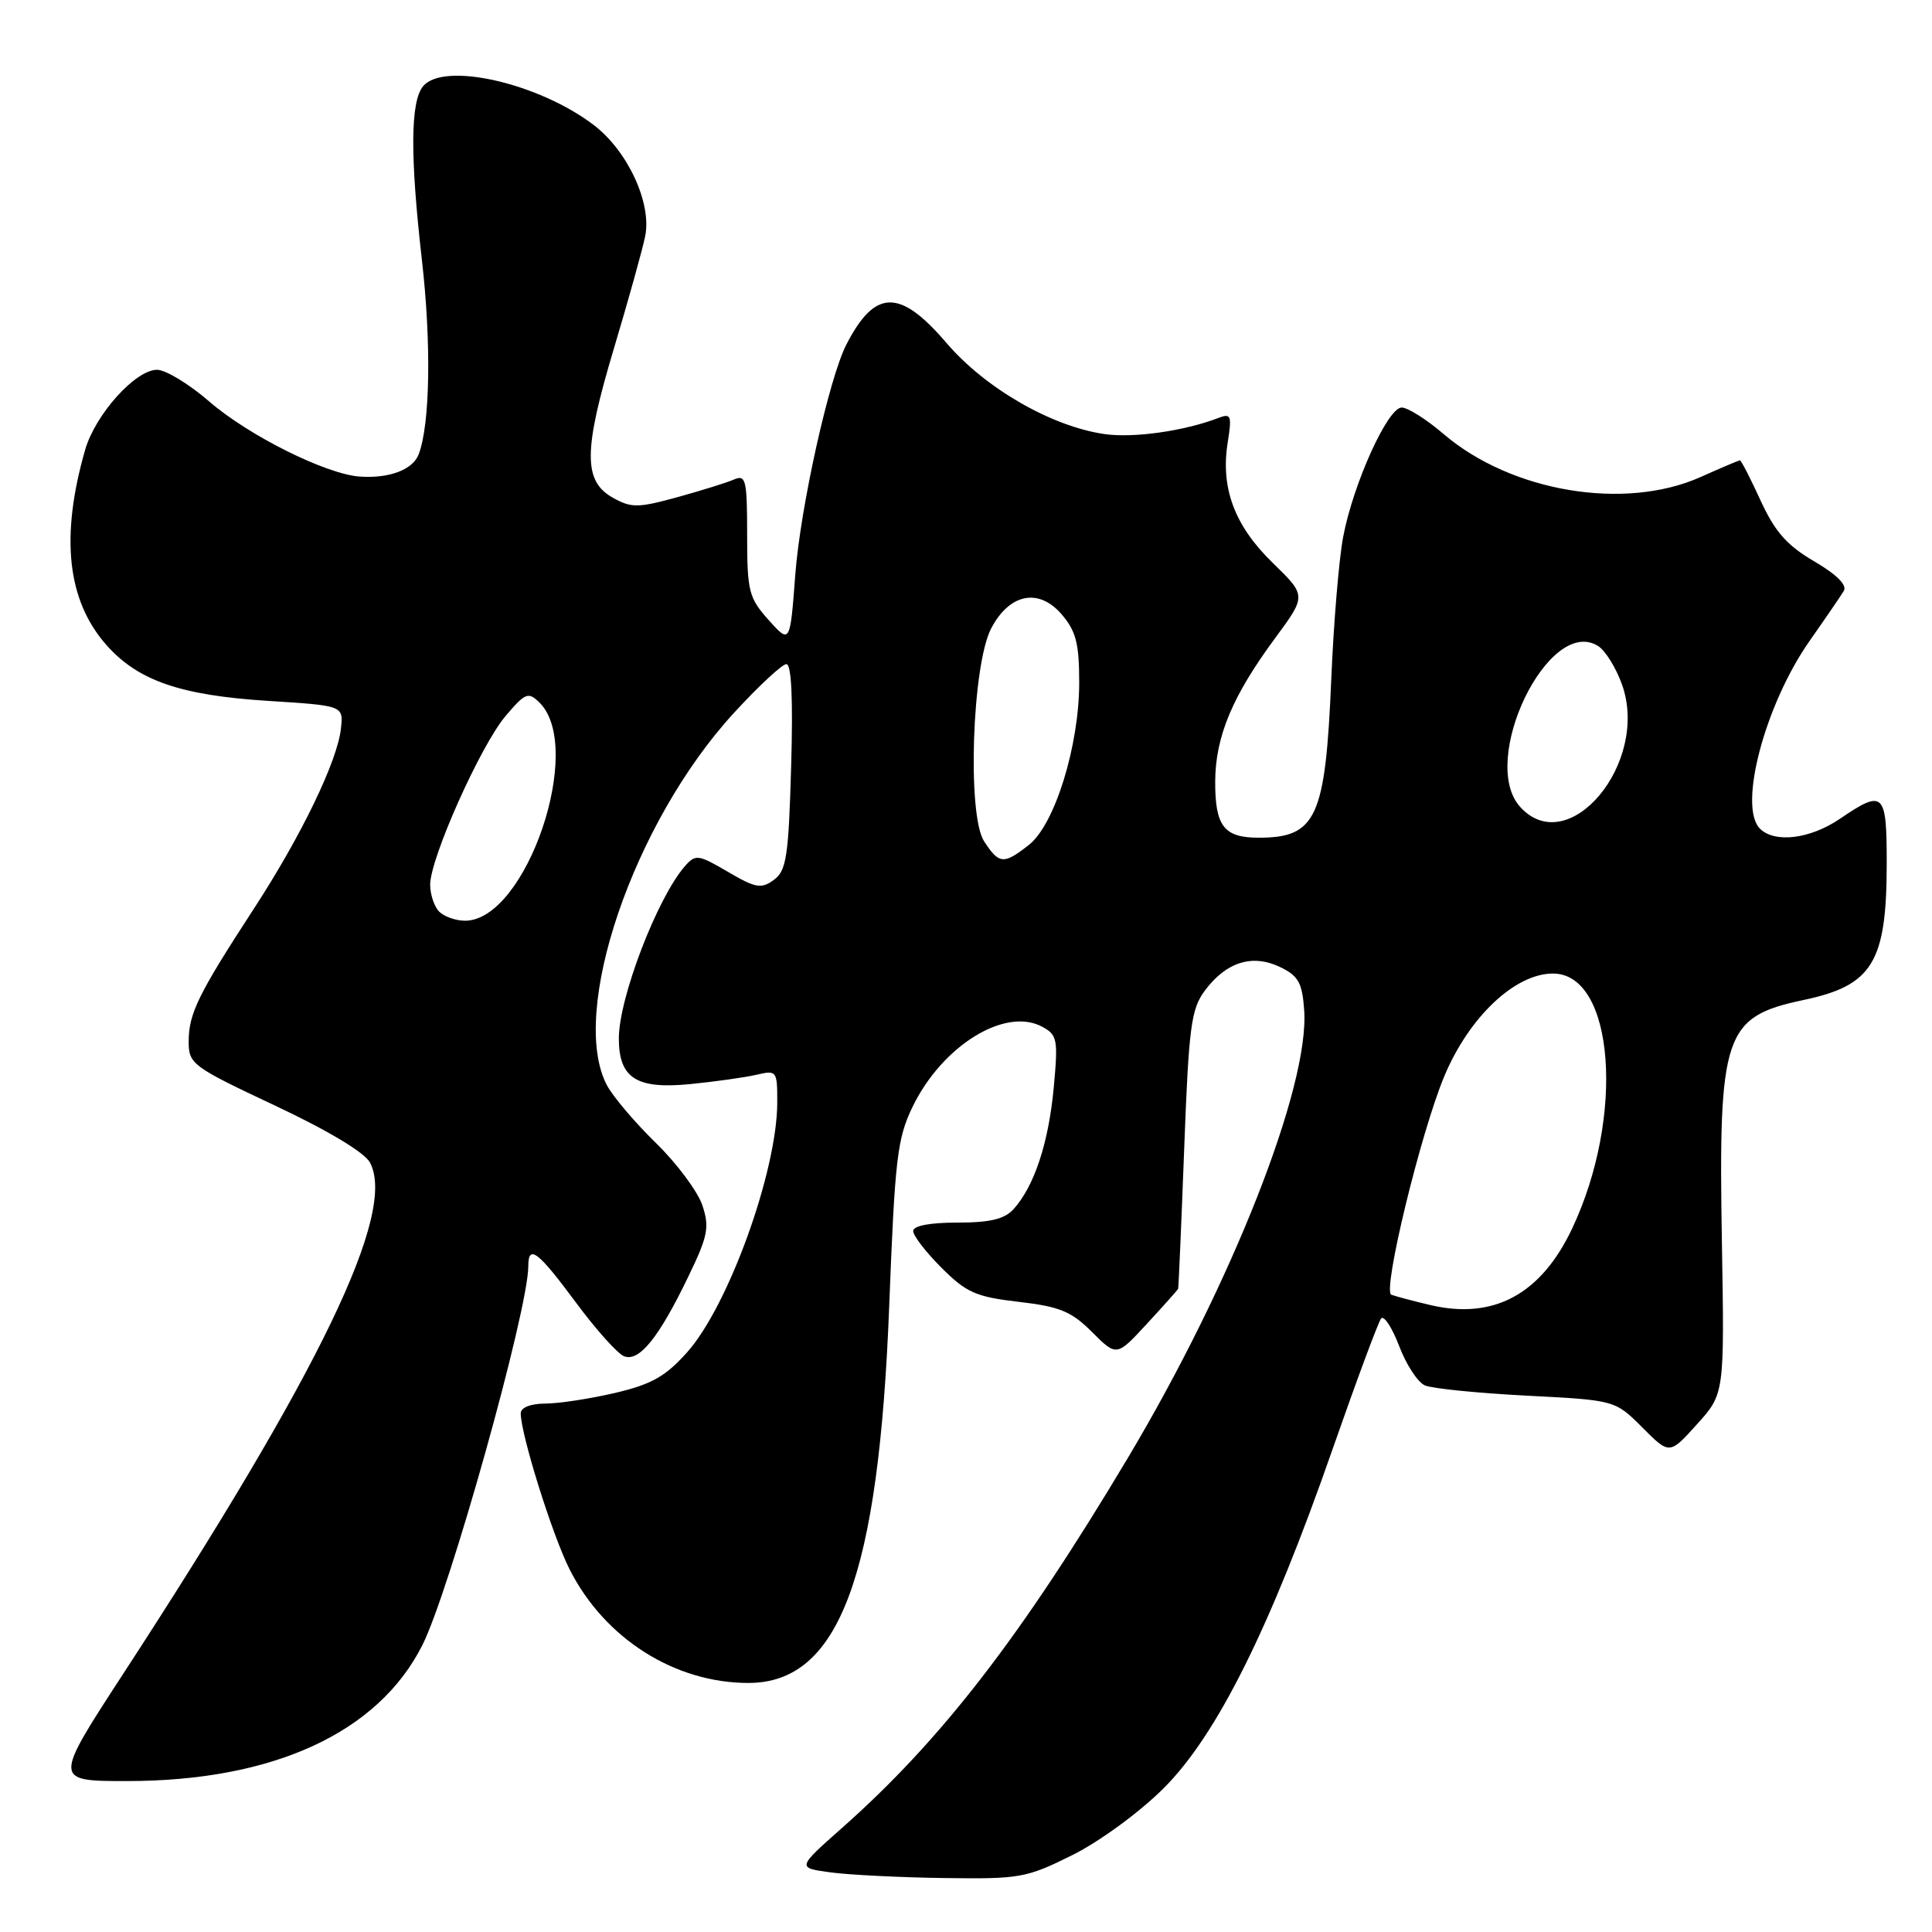 <?xml version="1.0" encoding="UTF-8" standalone="no"?>
<!DOCTYPE svg PUBLIC "-//W3C//DTD SVG 1.1//EN" "http://www.w3.org/Graphics/SVG/1.1/DTD/svg11.dtd" >
<svg xmlns="http://www.w3.org/2000/svg" xmlns:xlink="http://www.w3.org/1999/xlink" version="1.1" viewBox="0 0 256 256">
 <g >
 <path fill="currentColor"
d=" M 142.09 245.81 C 145.70 244.01 150.97 240.16 154.17 236.97 C 161.24 229.93 168.30 215.76 176.58 192.00 C 179.75 182.93 182.64 175.14 183.01 174.70 C 183.39 174.27 184.46 175.91 185.40 178.37 C 186.33 180.82 187.86 183.16 188.80 183.57 C 189.73 183.99 195.79 184.59 202.25 184.93 C 214.00 185.53 214.00 185.53 217.61 189.14 C 221.22 192.76 221.22 192.76 224.86 188.72 C 228.50 184.69 228.50 184.69 228.16 164.53 C 227.69 136.96 228.45 134.73 239.00 132.50 C 248.14 130.57 250.00 127.50 250.00 114.35 C 250.00 104.93 249.60 104.55 243.79 108.50 C 239.85 111.18 235.15 111.75 233.20 109.80 C 230.29 106.89 233.85 93.40 239.77 84.94 C 241.87 81.95 243.91 78.96 244.31 78.31 C 244.79 77.54 243.38 76.13 240.39 74.38 C 236.77 72.26 235.19 70.46 233.29 66.33 C 231.95 63.40 230.72 61.00 230.55 61.00 C 230.39 61.00 228.06 61.99 225.38 63.19 C 215.32 67.71 200.26 65.20 191.26 57.49 C 189.02 55.57 186.53 54.00 185.73 54.00 C 183.88 54.00 179.31 64.10 177.98 71.12 C 177.42 74.06 176.71 82.55 176.40 89.99 C 175.63 108.38 174.43 111.00 166.77 111.00 C 162.18 111.00 161.00 109.47 161.02 103.55 C 161.05 97.60 163.30 92.21 168.98 84.53 C 173.11 78.93 173.11 78.93 168.64 74.58 C 163.58 69.67 161.71 64.66 162.68 58.62 C 163.24 55.08 163.12 54.74 161.48 55.37 C 156.90 57.13 150.14 58.08 146.30 57.51 C 139.25 56.47 130.52 51.42 125.40 45.43 C 119.24 38.23 115.95 38.28 112.16 45.63 C 109.87 50.05 106.05 67.26 105.38 76.13 C 104.69 85.33 104.69 85.33 101.84 82.15 C 99.22 79.21 99.00 78.36 99.00 70.88 C 99.00 63.55 98.83 62.86 97.25 63.54 C 96.29 63.96 92.90 65.01 89.72 65.89 C 84.53 67.31 83.66 67.32 81.22 65.96 C 77.27 63.75 77.29 59.72 81.35 46.16 C 83.27 39.75 85.13 33.06 85.49 31.30 C 86.38 26.91 83.18 20.01 78.68 16.57 C 71.36 10.99 58.79 8.14 56.06 11.43 C 54.38 13.46 54.33 20.64 55.90 34.41 C 57.17 45.51 56.99 56.26 55.47 60.22 C 54.69 62.24 51.58 63.42 47.68 63.15 C 43.21 62.84 32.93 57.72 27.69 53.17 C 25.04 50.88 21.95 49.00 20.81 49.00 C 17.94 49.00 12.63 54.92 11.28 59.61 C 7.98 71.10 8.89 79.52 14.05 85.41 C 18.24 90.18 23.86 92.13 35.50 92.87 C 45.50 93.50 45.50 93.50 45.18 96.50 C 44.73 100.83 39.89 110.83 33.56 120.53 C 26.28 131.71 25.00 134.32 25.00 138.01 C 25.00 140.99 25.46 141.33 36.43 146.49 C 43.45 149.79 48.30 152.70 49.02 154.04 C 52.58 160.69 42.48 181.64 16.35 221.75 C 7.07 236.00 7.07 236.00 16.83 236.00 C 36.20 236.00 50.11 229.60 55.96 218.00 C 59.58 210.82 70.00 173.56 70.00 167.80 C 70.00 164.81 71.27 165.78 76.32 172.60 C 78.97 176.18 81.84 179.38 82.69 179.71 C 84.69 180.48 87.27 177.30 91.15 169.27 C 93.80 163.80 94.04 162.64 93.07 159.72 C 92.47 157.90 89.70 154.17 86.91 151.45 C 84.12 148.73 81.20 145.28 80.42 143.80 C 75.35 134.16 83.90 109.04 97.20 94.52 C 100.49 90.93 103.64 88.00 104.20 88.00 C 104.88 88.00 105.09 92.70 104.83 101.60 C 104.49 113.53 104.20 115.38 102.54 116.59 C 100.88 117.81 100.13 117.68 96.45 115.52 C 92.51 113.21 92.16 113.17 90.75 114.78 C 87.10 118.95 82.00 132.23 82.00 137.59 C 82.00 142.86 84.32 144.35 91.44 143.65 C 94.77 143.32 98.74 142.76 100.25 142.41 C 102.93 141.78 103.00 141.88 102.99 146.13 C 102.96 155.21 96.53 173.03 91.06 179.17 C 88.18 182.39 86.35 183.43 81.50 184.57 C 78.20 185.34 74.04 185.98 72.25 185.98 C 70.30 185.99 69.00 186.51 69.00 187.27 C 69.00 190.05 73.20 203.46 75.48 207.96 C 80.12 217.12 89.41 223.01 99.19 223.00 C 111.20 222.98 116.45 208.89 117.83 172.92 C 118.58 153.54 118.89 150.85 120.92 146.66 C 124.84 138.57 133.16 133.41 138.08 136.04 C 140.11 137.13 140.22 137.70 139.62 144.17 C 138.94 151.45 137.04 157.19 134.31 160.21 C 133.11 161.54 131.19 162.00 126.85 162.00 C 123.20 162.00 121.00 162.42 121.00 163.12 C 121.00 163.73 122.69 165.93 124.76 167.99 C 128.05 171.28 129.31 171.84 134.98 172.50 C 140.42 173.13 141.96 173.76 144.71 176.51 C 147.96 179.76 147.96 179.76 151.98 175.40 C 154.19 173.01 156.05 170.92 156.11 170.77 C 156.17 170.62 156.53 162.29 156.91 152.26 C 157.52 136.05 157.82 133.72 159.65 131.26 C 162.47 127.47 165.93 126.38 169.58 128.12 C 172.04 129.30 172.55 130.19 172.81 133.83 C 173.54 143.94 163.20 170.17 149.37 193.31 C 135.26 216.93 124.71 230.58 111.55 242.23 C 105.60 247.50 105.60 247.50 110.05 248.10 C 112.50 248.43 119.27 248.77 125.09 248.85 C 135.14 248.99 136.01 248.84 142.09 245.81 Z  M 189.50 172.92 C 187.30 172.40 184.99 171.79 184.36 171.56 C 183.14 171.12 188.27 150.01 191.40 142.55 C 194.70 134.71 200.76 129.00 205.78 129.00 C 213.91 129.00 215.34 147.90 208.33 162.76 C 204.20 171.52 197.90 174.91 189.50 172.92 Z  M 58.20 120.80 C 57.54 120.14 57.00 118.53 57.00 117.22 C 57.00 113.73 63.66 98.82 66.98 94.89 C 69.60 91.80 69.99 91.64 71.46 93.07 C 77.55 99.01 69.73 122.00 61.62 122.00 C 60.40 122.00 58.86 121.46 58.20 120.80 Z  M 130.40 111.48 C 128.14 108.03 128.80 88.11 131.34 83.26 C 133.76 78.65 137.63 77.87 140.67 81.40 C 142.58 83.62 143.00 85.26 143.00 90.45 C 143.00 98.81 139.77 109.25 136.34 111.95 C 132.99 114.58 132.39 114.53 130.40 111.48 Z  M 201.43 106.92 C 195.89 100.80 205.21 81.53 211.74 85.59 C 212.71 86.19 214.15 88.51 214.94 90.75 C 218.59 101.09 207.82 113.98 201.43 106.92 Z "/>
</g>
</svg>